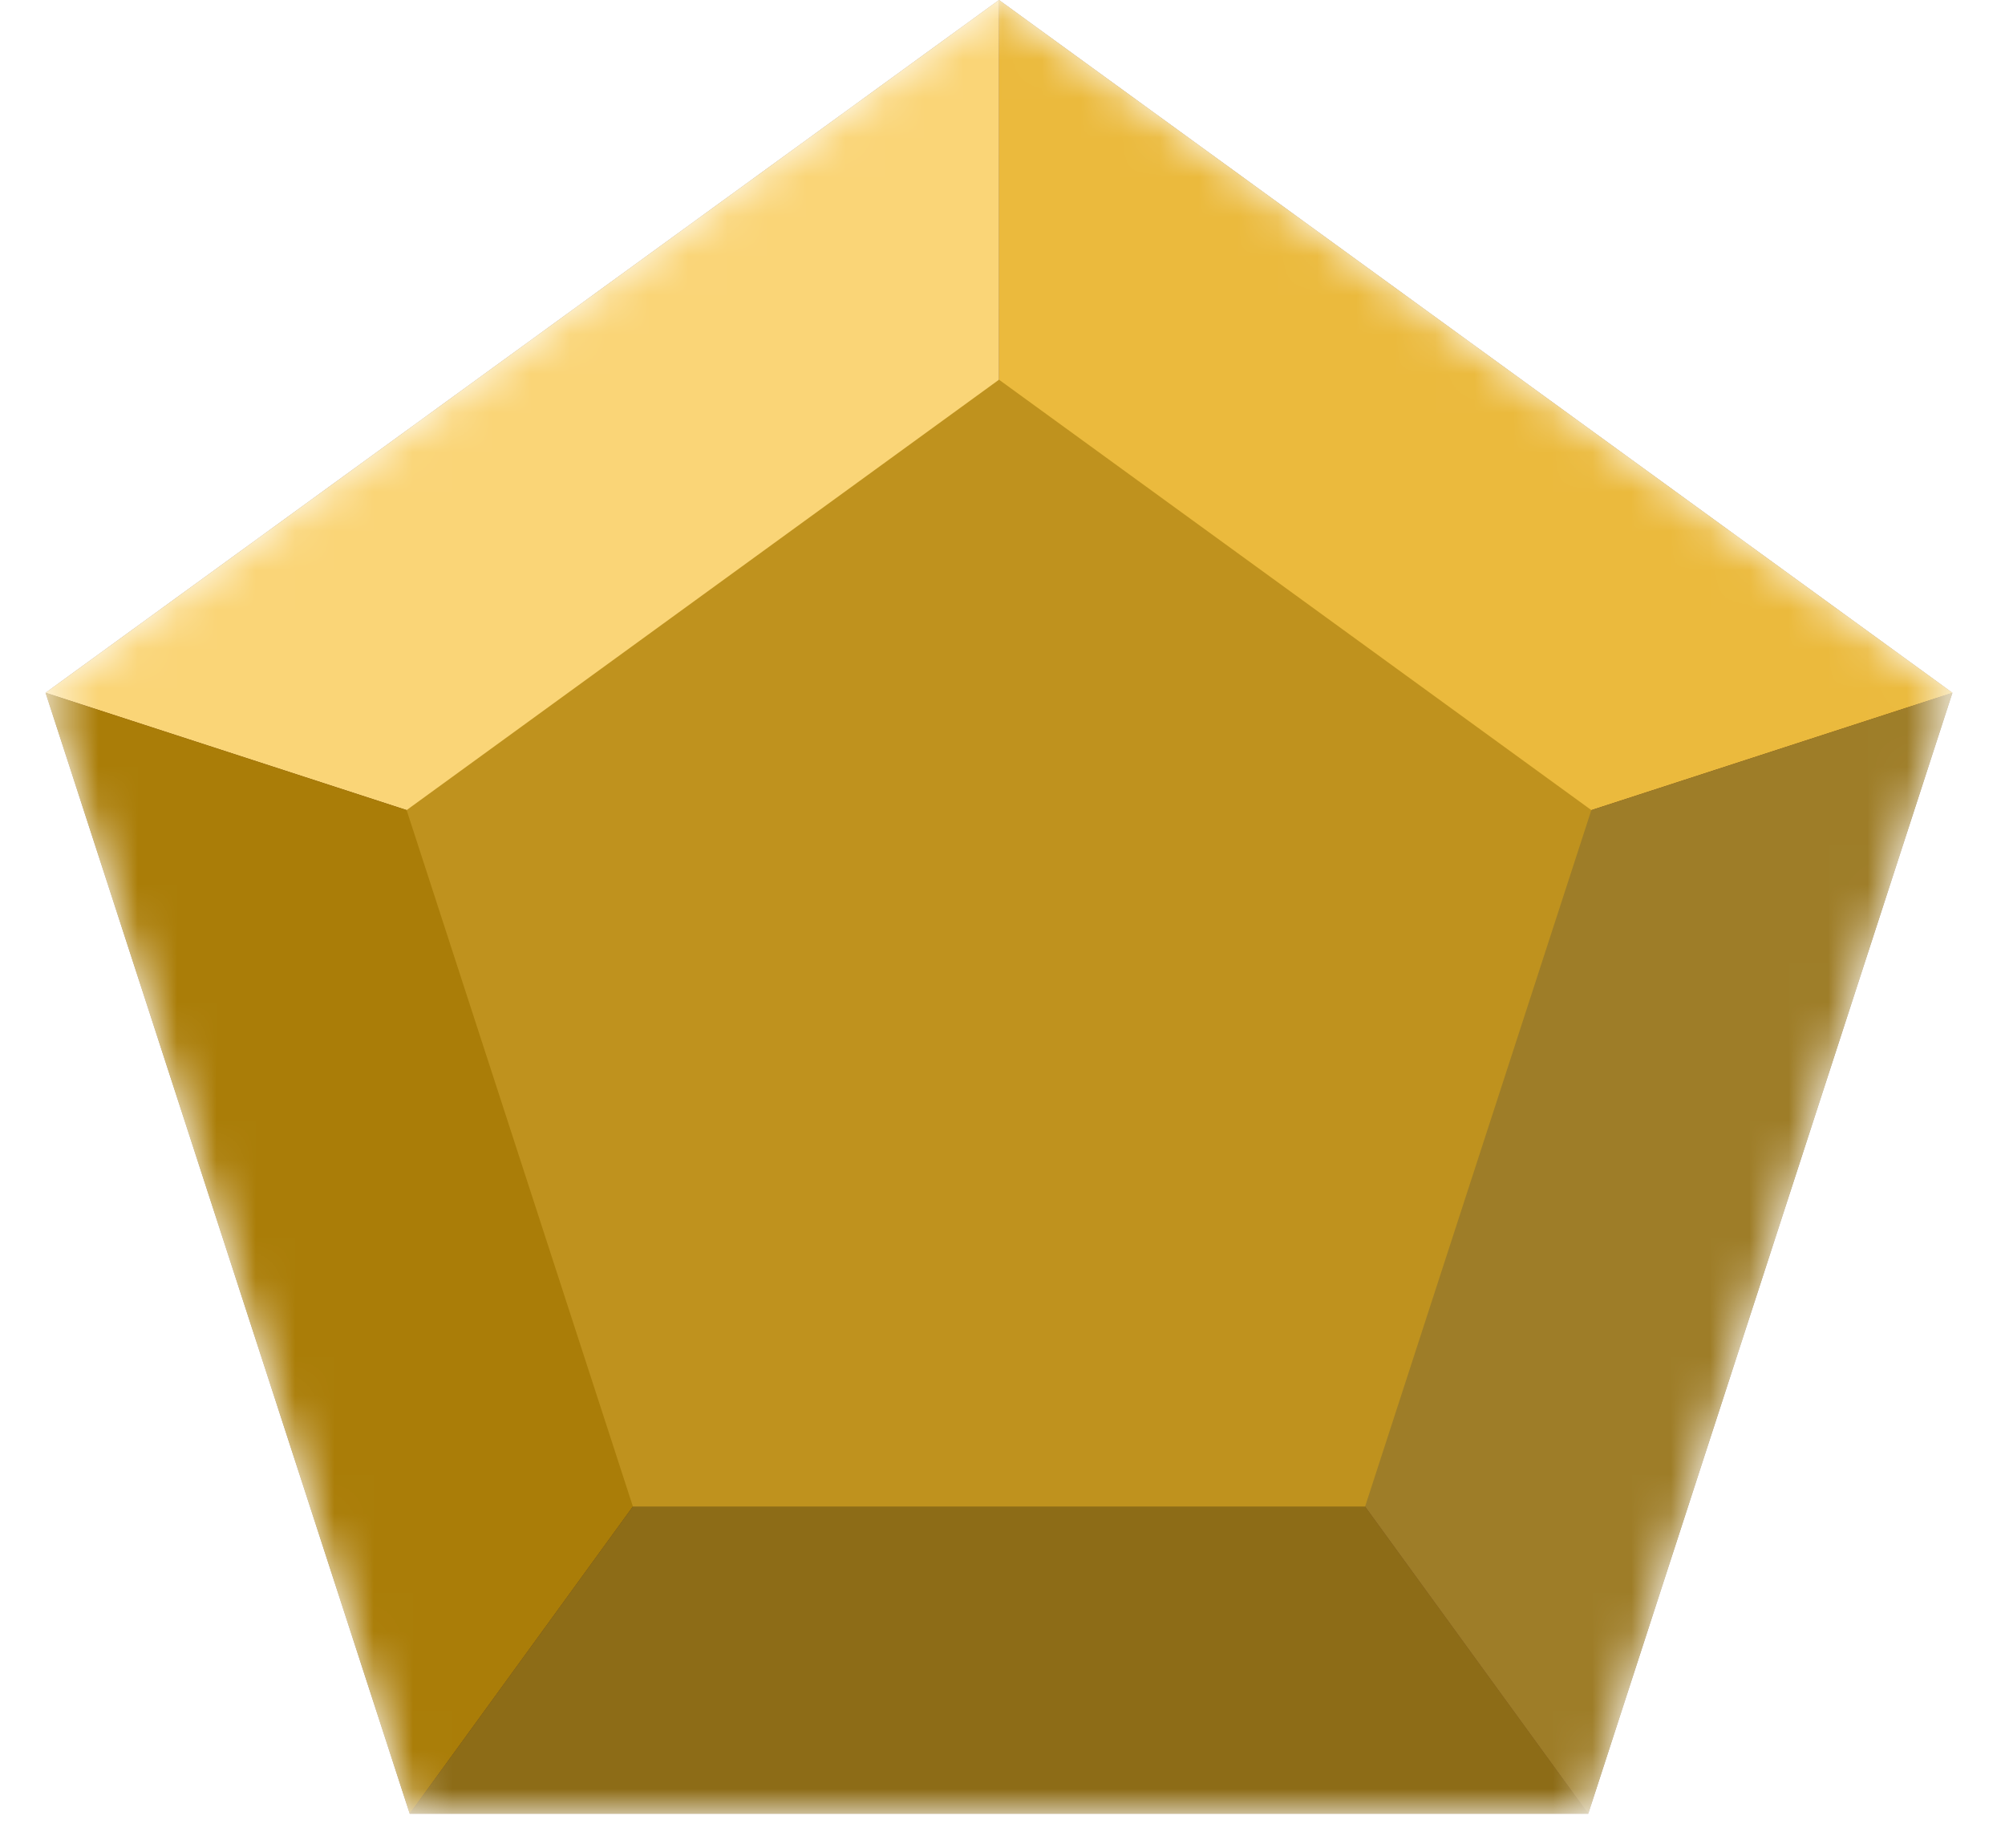 <svg width="51" height="47" viewBox="0 0 51 47" fill="none" xmlns="http://www.w3.org/2000/svg">
<mask id="mask0_313_3951" style="mask-type:alpha" maskUnits="userSpaceOnUse" x="1" y="0" width="49" height="47">
<path d="M25.411 0L49.663 17.62L40.399 46.13H10.422L1.159 17.62L25.411 0Z" fill="#D47B28"/>
</mask>
<g mask="url(#mask0_313_3951)">
<path d="M25.411 0L49.663 17.62L40.399 46.13H10.422L1.159 17.62L25.411 0Z" fill="#633A13"/>
<path d="M25.411 25.5V0L49.665 17.621L25.411 25.5Z" fill="#EBBA3D"/>
<path d="M25.411 25.5L1.159 17.62L25.412 -0.001L25.411 25.5Z" fill="#FAD577"/>
<path d="M25.411 25.5L10.422 46.13L1.158 17.618L25.411 25.5Z" fill="#AA7D08"/>
<path d="M25.41 25.5L40.399 46.13L10.42 46.13L25.41 25.5Z" fill="#8D6C17"/>
<path d="M25.411 25.5L49.663 17.62L40.399 46.132L25.411 25.5Z" fill="#9E7D28"/>
<path d="M25.411 9.657L40.478 20.604L34.723 38.317H16.099L10.343 20.604L25.411 9.657Z" fill="#BF921E"/>
</g>
</svg>
